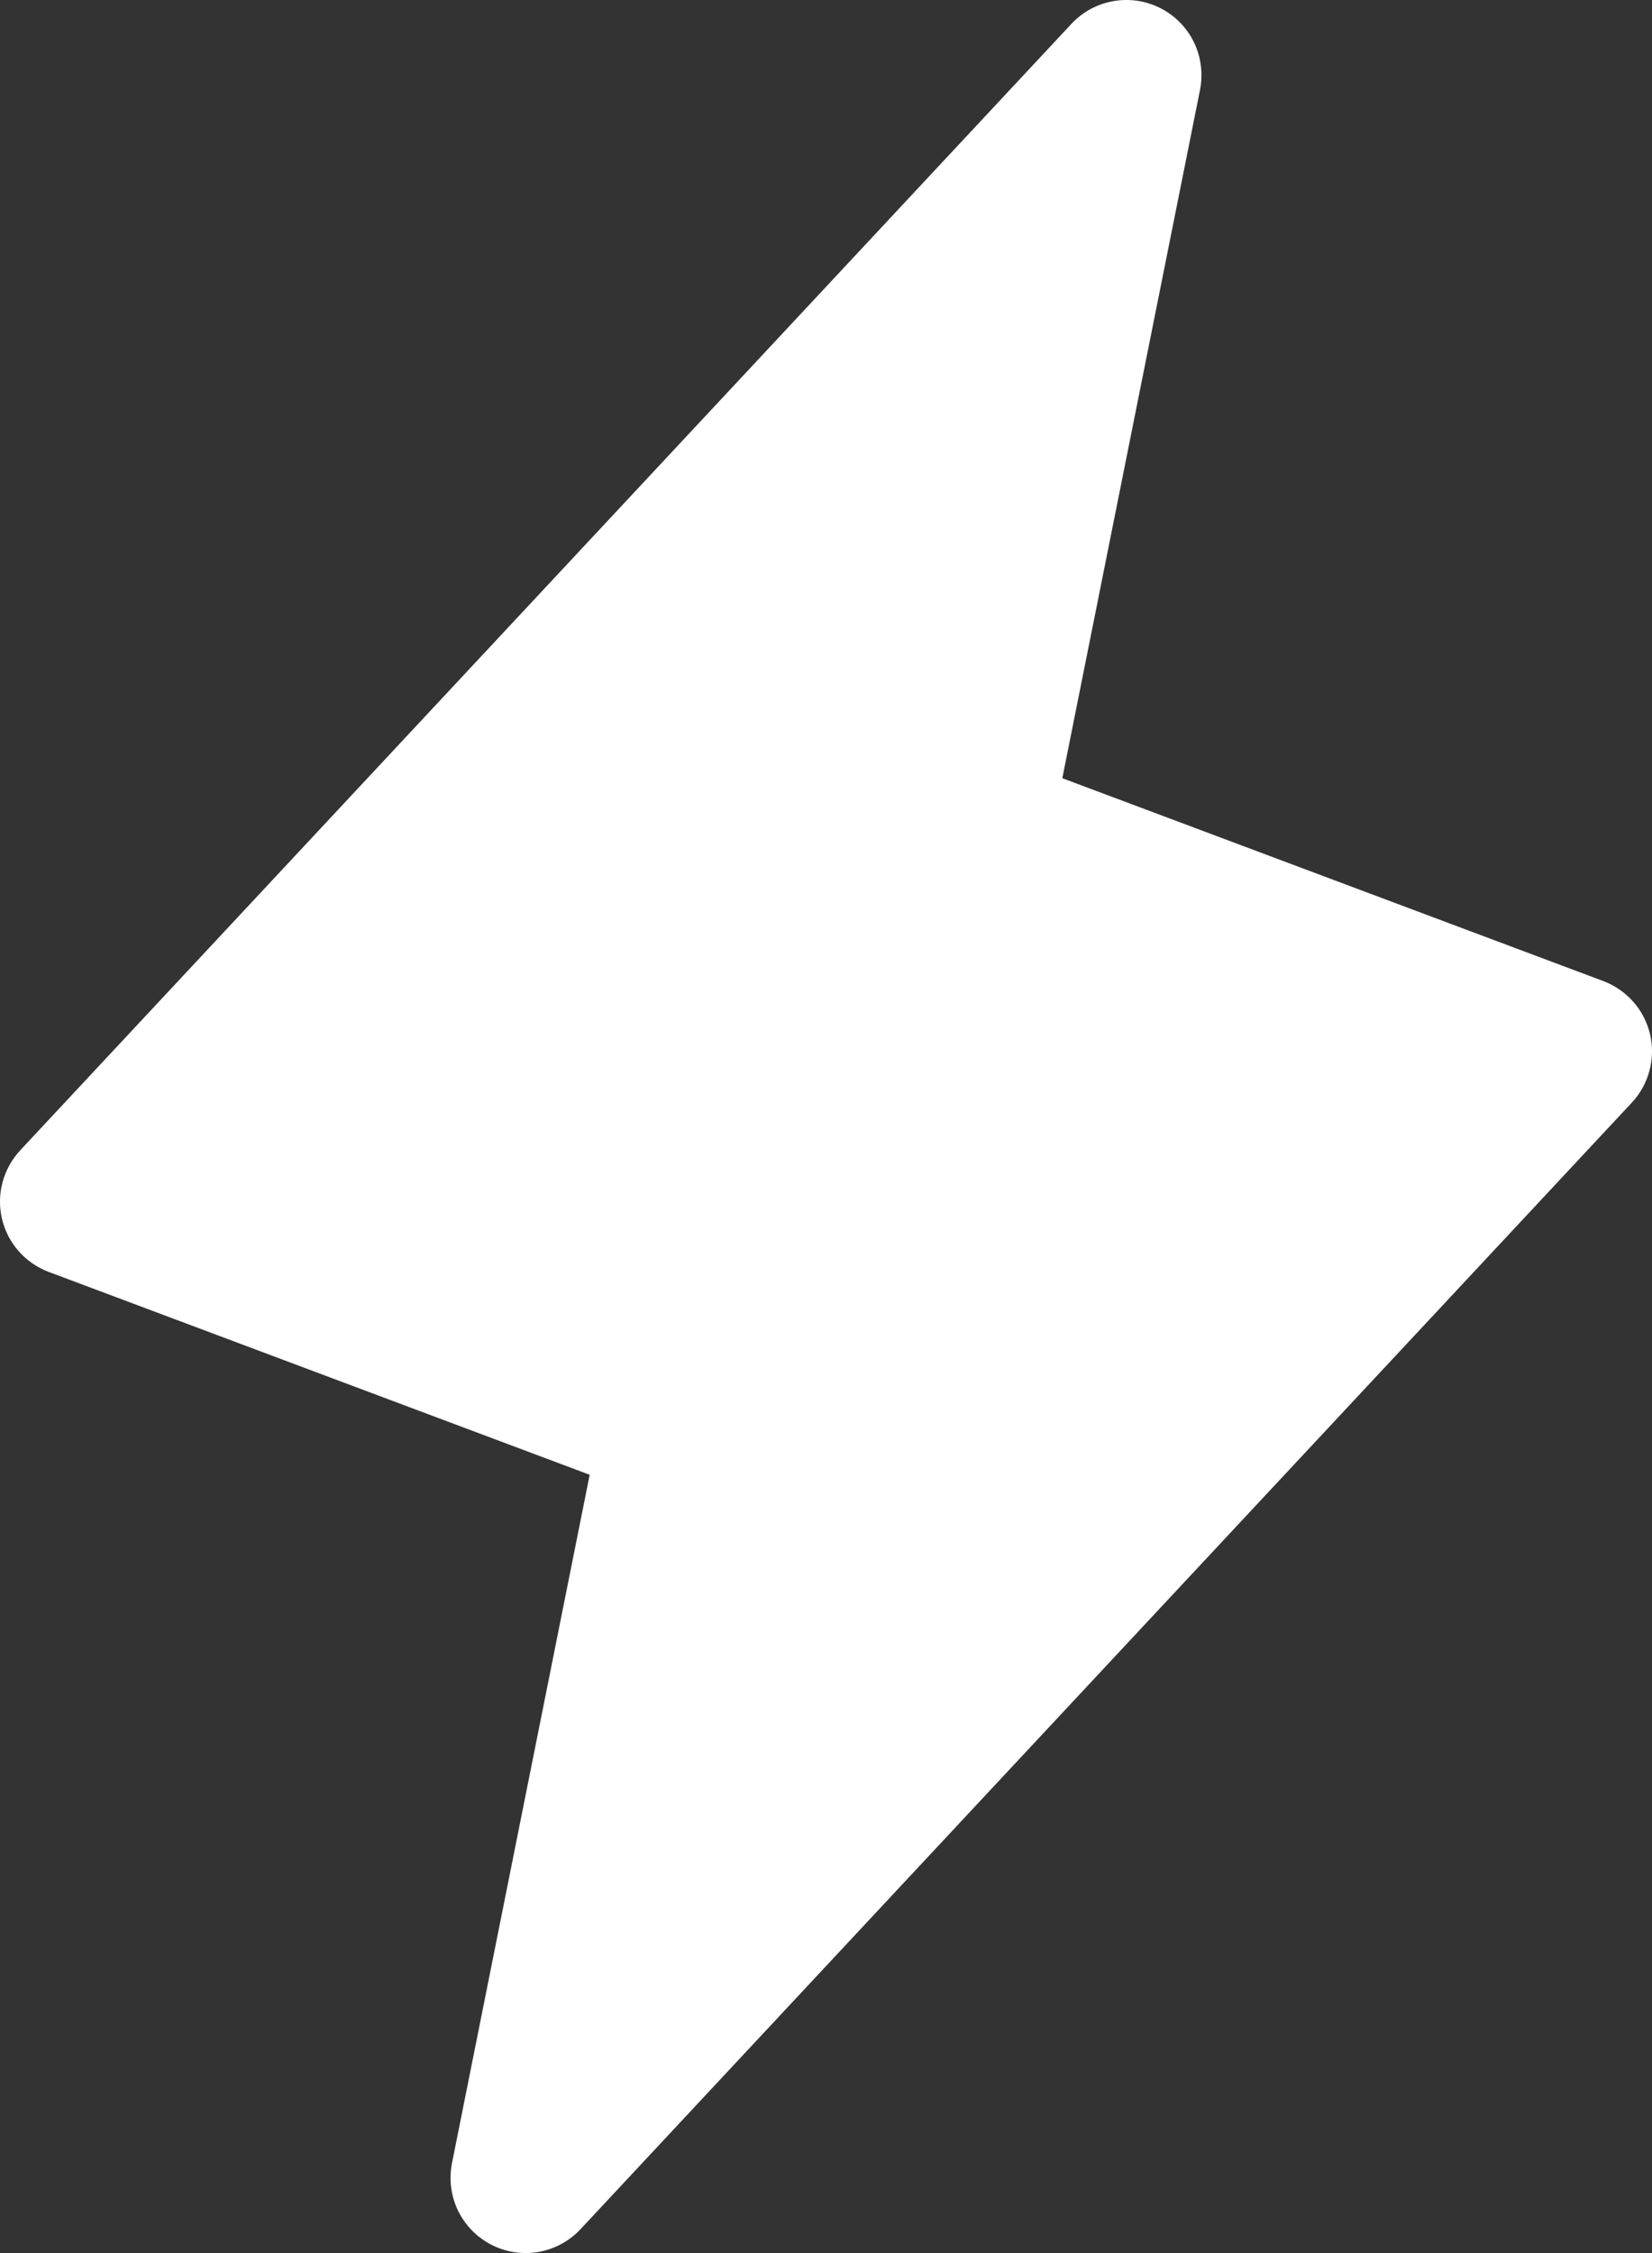 <svg width="22" height="30" viewBox="0 0 22 30" fill="none" xmlns="http://www.w3.org/2000/svg">
<rect x="0" y="0" width="22" height="30" fill="#333333" stroke="none"/>
<path id="Vector" d="M21.974 13.771C21.936 13.611 21.86 13.463 21.751 13.339C21.642 13.216 21.505 13.121 21.351 13.063L14.147 10.362L15.981 1.196C16.023 0.982 15.995 0.761 15.901 0.565C15.806 0.369 15.65 0.209 15.457 0.11C15.263 0.011 15.042 -0.023 14.828 0.015C14.614 0.052 14.417 0.158 14.269 0.317L0.269 15.317C0.157 15.438 0.076 15.584 0.034 15.742C-0.009 15.901 -0.011 16.068 0.026 16.228C0.064 16.388 0.14 16.537 0.249 16.66C0.358 16.784 0.495 16.878 0.649 16.936L7.853 19.637L6.019 28.804C5.977 29.017 6.005 29.238 6.099 29.434C6.194 29.63 6.35 29.79 6.543 29.889C6.737 29.989 6.958 30.022 7.172 29.985C7.386 29.947 7.583 29.841 7.731 29.682L21.731 14.682C21.843 14.562 21.924 14.416 21.966 14.257C22.009 14.098 22.011 13.931 21.974 13.771Z" fill="white"/>
</svg>
